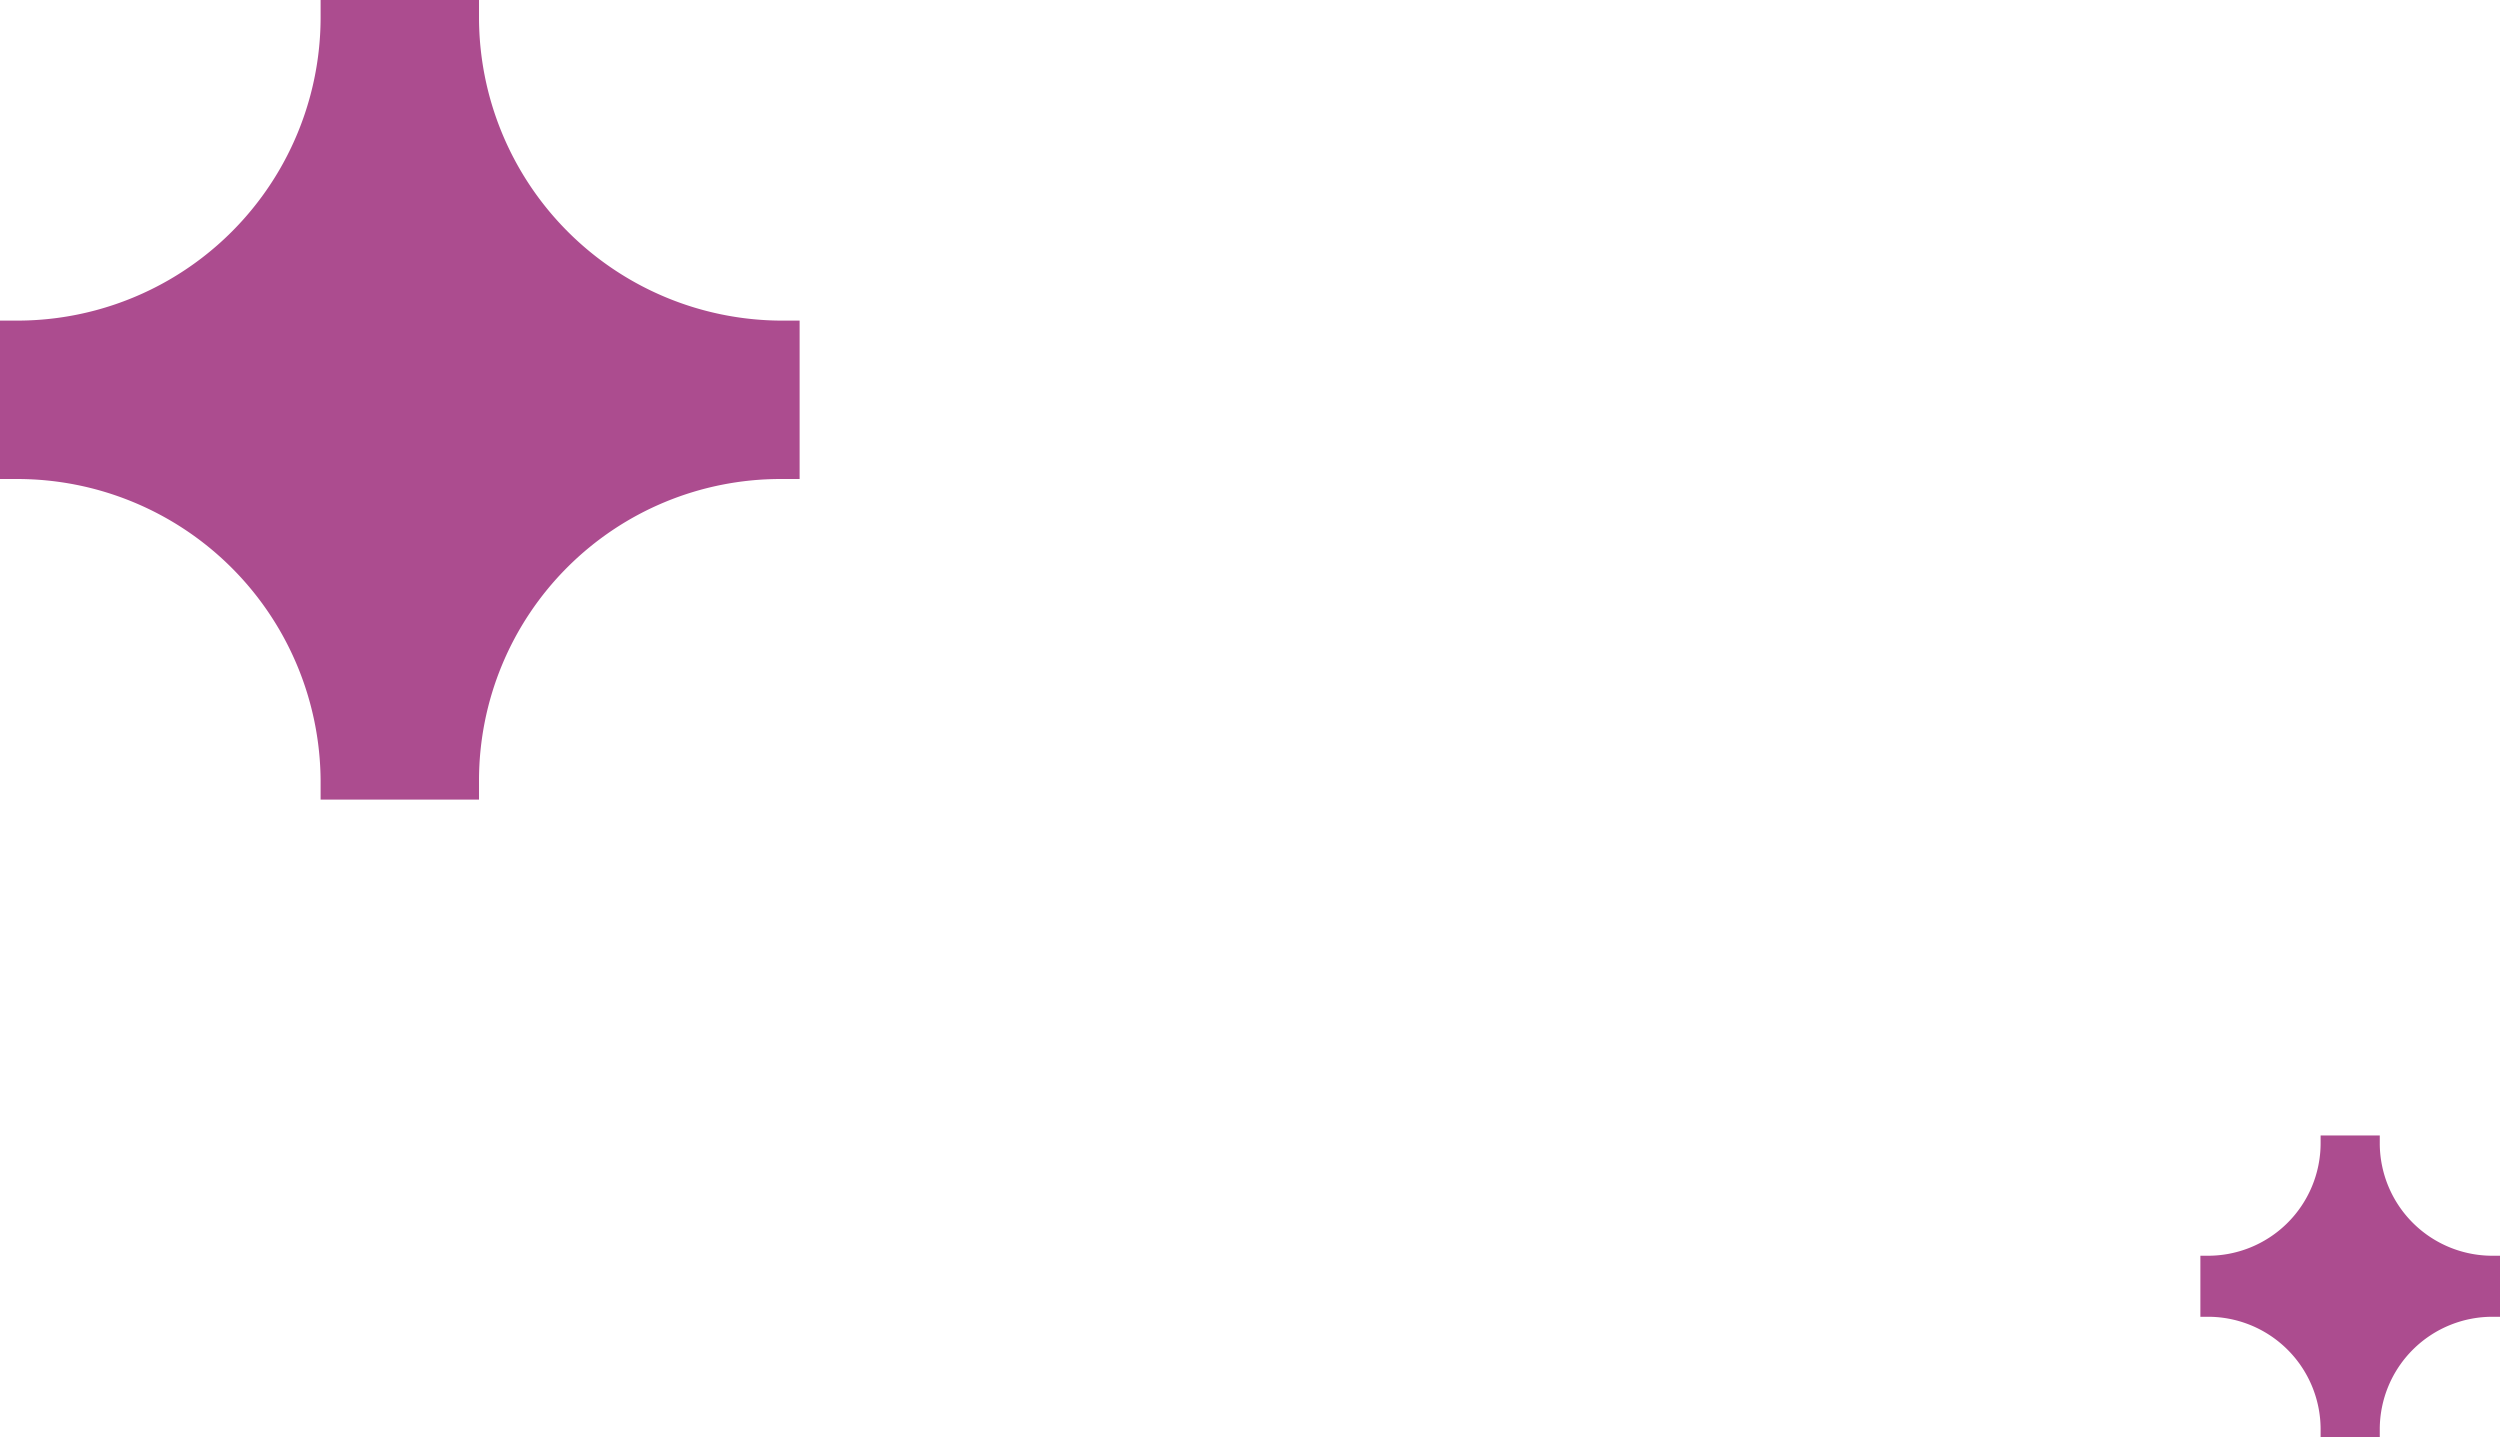 <svg id="Layer_1" data-name="Layer 1" xmlns="http://www.w3.org/2000/svg" width="100%" height="100%" viewBox="0 0 131 75.3">
  <defs>
    <style>
      .cls-1 {
        fill: #ac4c8f;
      }
    </style>
  </defs>
  <title>Bottom Left Stars</title>
  <g>
    <path class="cls-1" d="M131,65.8V69h-.3a5.9,5.9,0,0,0-6,5.9v.4h-3.1v-.4a5.9,5.9,0,0,0-6-5.9h-.3V65.8h.3a5.9,5.9,0,0,0,6-5.9v-.4h3.1v.4a5.9,5.9,0,0,0,6,5.9Z"/>
    <path class="cls-1" d="M41.9,16.8v8.3h-1A15.8,15.8,0,0,0,25.1,40.9v1H16.8v-1A15.9,15.9,0,0,0,.9,25.1H0V16.8H.9A15.9,15.9,0,0,0,16.8.9V0h8.3V.9A15.9,15.9,0,0,0,40.9,16.8Z"/>
  </g>
</svg>
